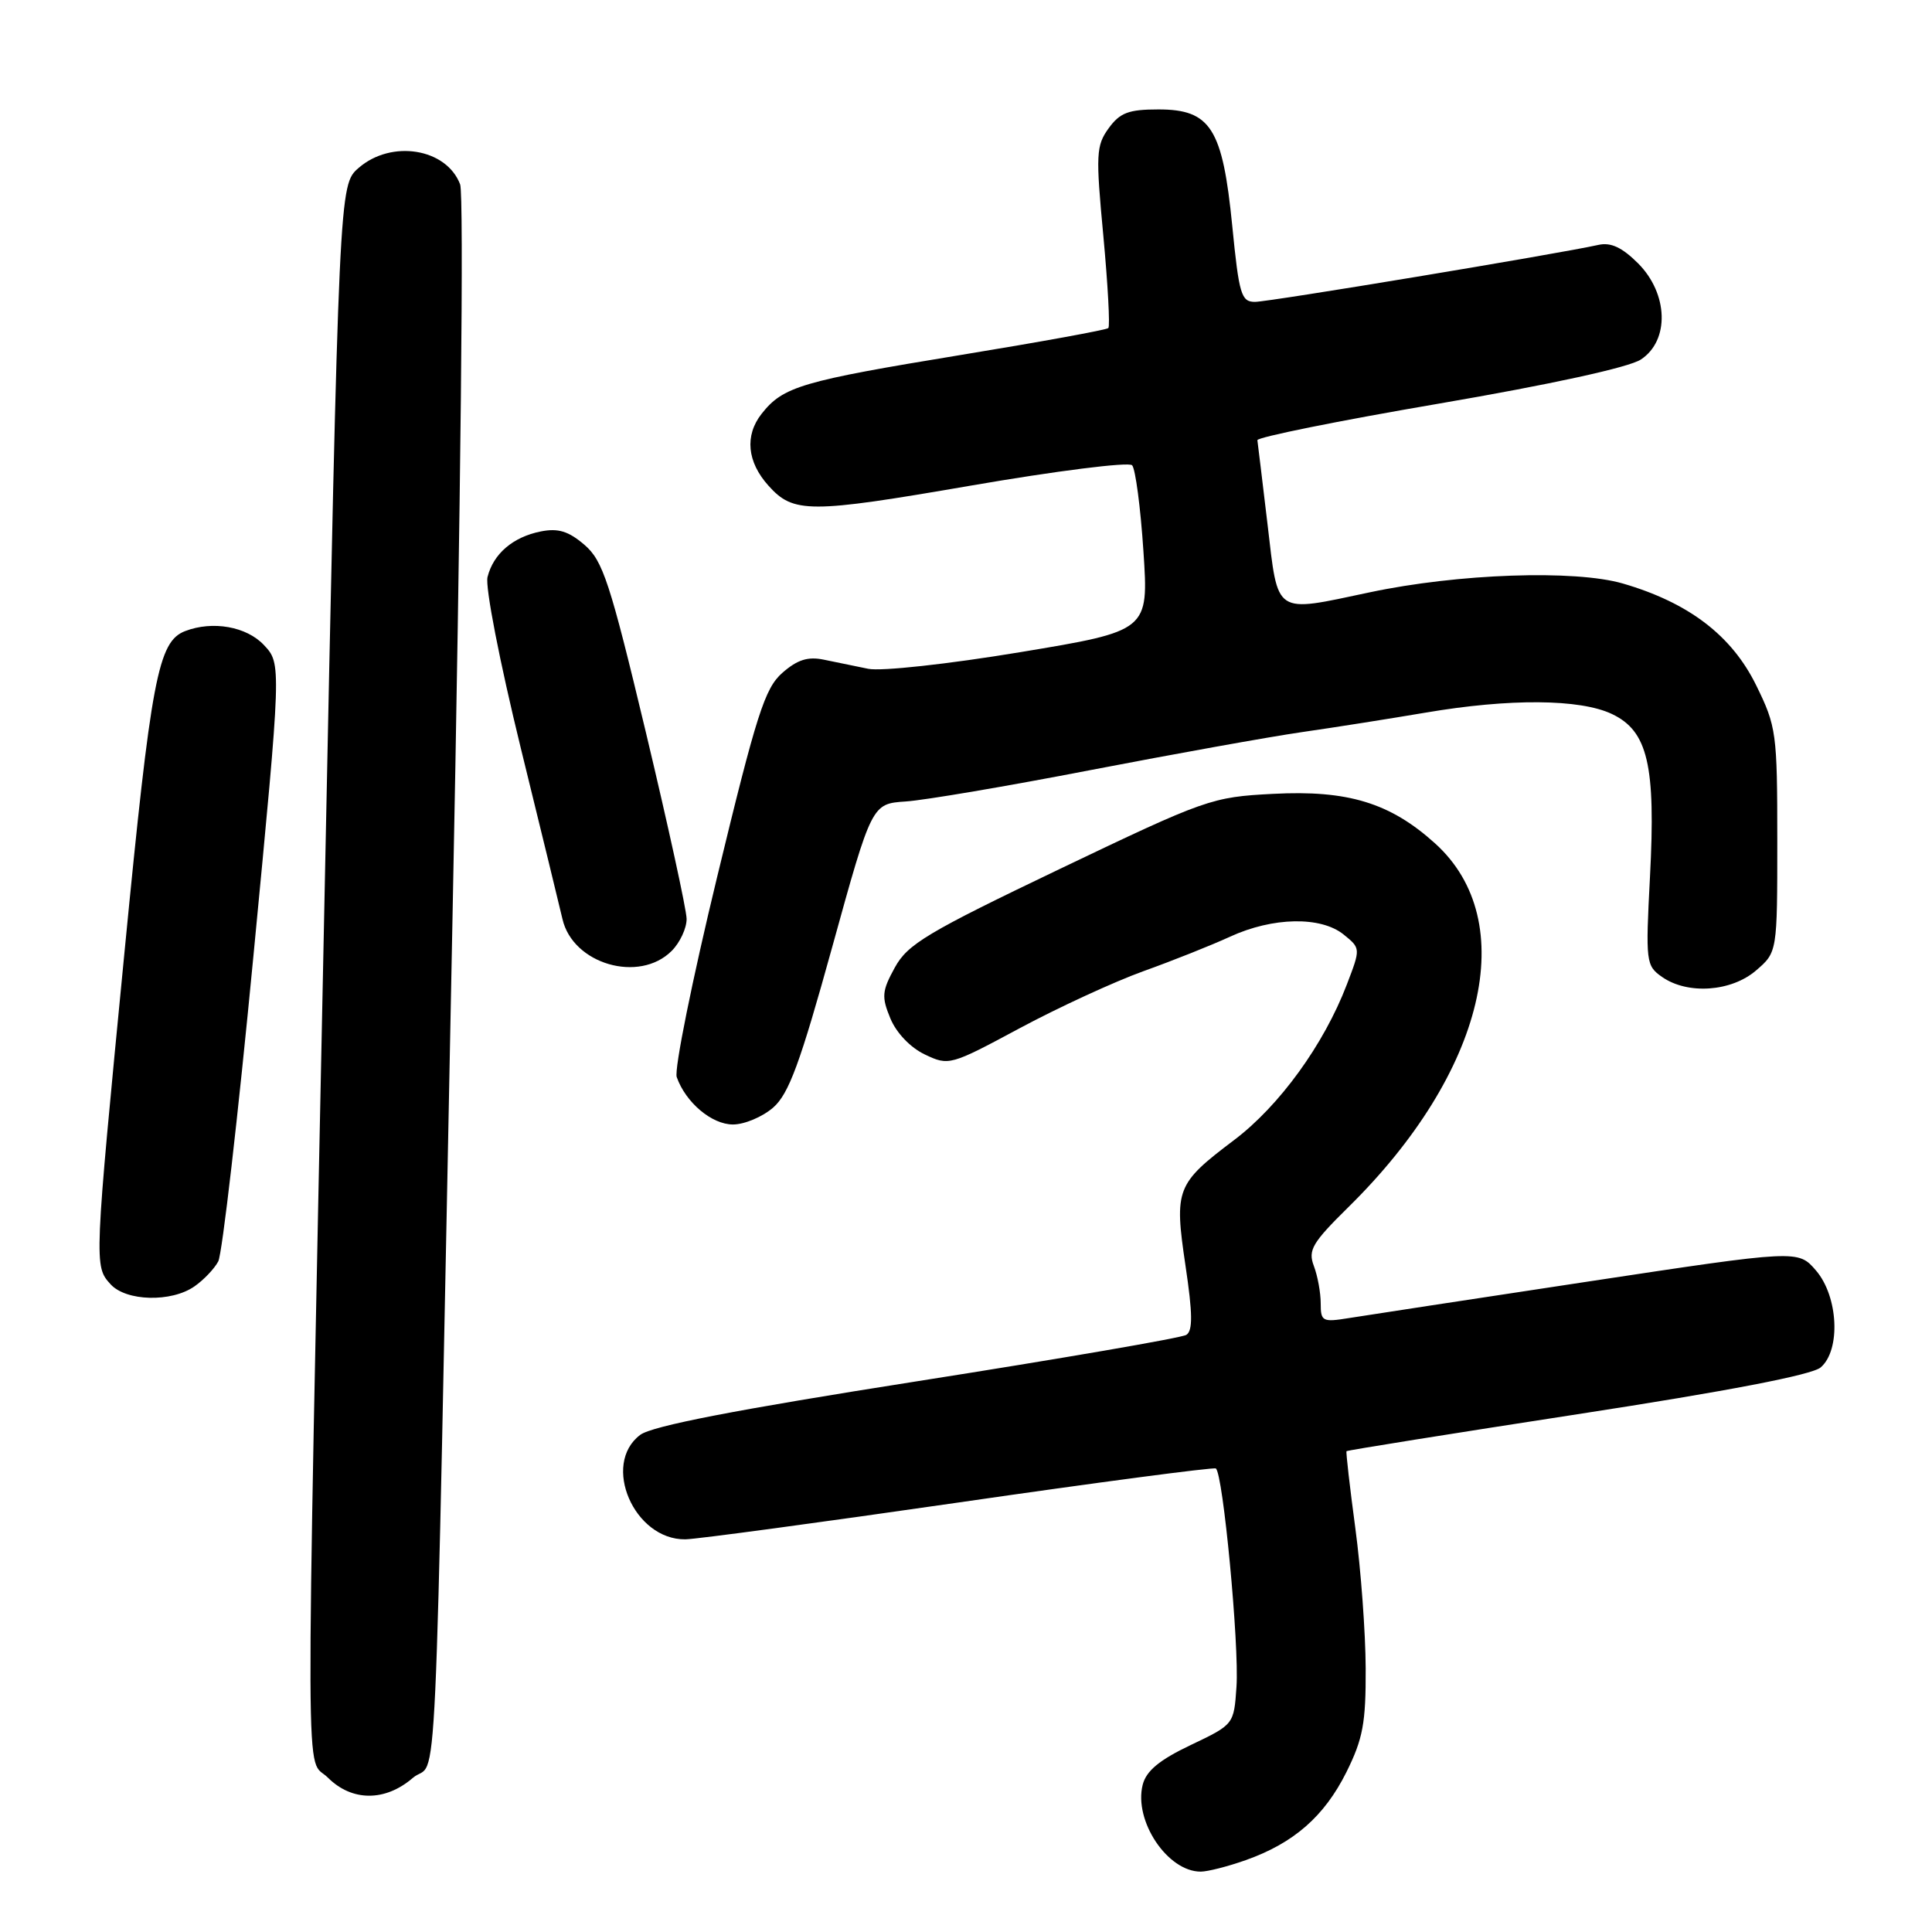 <?xml version="1.0" encoding="UTF-8" standalone="no"?>
<!DOCTYPE svg PUBLIC "-//W3C//DTD SVG 1.1//EN" "http://www.w3.org/Graphics/SVG/1.1/DTD/svg11.dtd" >
<svg xmlns="http://www.w3.org/2000/svg" xmlns:xlink="http://www.w3.org/1999/xlink" version="1.1" viewBox="0 0 256 256">
 <g >
 <path fill="currentColor"
d=" M 165.06 246.48 C 171.42 244.23 175.47 240.69 178.40 234.83 C 180.60 230.40 180.99 228.31 180.96 221.05 C 180.94 216.35 180.33 208.00 179.59 202.50 C 178.85 197.00 178.33 192.41 178.42 192.29 C 178.51 192.17 192.29 189.97 209.04 187.39 C 228.93 184.33 240.11 182.18 241.25 181.19 C 243.93 178.89 243.59 171.80 240.63 168.35 C 238.26 165.60 238.26 165.60 210.38 169.82 C 195.05 172.14 180.81 174.32 178.75 174.65 C 175.23 175.22 175.00 175.10 175.00 172.70 C 175.00 171.28 174.59 169.06 174.09 167.74 C 173.30 165.65 173.87 164.68 178.69 159.93 C 196.79 142.11 201.56 122.06 190.16 111.76 C 184.21 106.38 178.60 104.67 168.69 105.19 C 160.55 105.61 159.81 105.87 140.41 115.15 C 122.84 123.56 120.27 125.10 118.57 128.20 C 116.86 131.31 116.79 132.08 117.98 134.95 C 118.77 136.86 120.64 138.82 122.54 139.72 C 125.72 141.24 125.93 141.18 135.14 136.23 C 140.29 133.47 147.65 130.08 151.50 128.69 C 155.35 127.31 160.53 125.25 163.00 124.11 C 168.67 121.51 175.02 121.39 178.04 123.83 C 180.30 125.66 180.30 125.66 178.46 130.46 C 175.43 138.39 169.53 146.53 163.53 151.06 C 155.84 156.87 155.58 157.55 157.08 167.68 C 158.04 174.09 158.06 176.34 157.19 176.88 C 156.55 177.28 140.51 180.04 121.55 183.02 C 97.49 186.80 86.39 188.95 84.83 190.13 C 79.68 194.01 84.01 204.05 90.81 203.97 C 92.29 203.95 108.57 201.75 127.00 199.09 C 145.43 196.42 160.77 194.40 161.10 194.58 C 162.05 195.13 164.22 218.00 163.84 223.50 C 163.50 228.50 163.50 228.50 157.77 231.23 C 153.61 233.21 151.88 234.65 151.41 236.50 C 150.21 241.28 154.70 248.00 159.10 248.00 C 160.01 248.00 162.69 247.32 165.06 246.48 Z  M 54.69 235.59 C 58.09 232.67 57.50 245.34 59.96 121.61 C 61.06 66.13 61.48 25.77 60.97 24.43 C 59.16 19.65 51.87 18.47 47.52 22.25 C 44.93 24.50 44.93 24.50 42.98 120.00 C 40.47 242.63 40.43 232.52 43.45 235.55 C 46.63 238.72 51.03 238.74 54.69 235.59 Z  M 25.77 170.45 C 26.99 169.60 28.41 168.11 28.92 167.14 C 29.44 166.18 31.54 147.96 33.58 126.67 C 37.30 87.95 37.30 87.95 34.97 85.47 C 32.67 83.02 28.19 82.22 24.54 83.62 C 20.94 85.00 20.03 89.82 16.51 126.02 C 12.46 167.72 12.46 167.75 14.65 170.17 C 16.71 172.44 22.71 172.59 25.77 170.45 Z  M 102.46 146.75 C 104.53 144.93 106.02 140.87 110.27 125.50 C 115.52 106.50 115.52 106.50 120.01 106.20 C 122.48 106.04 133.50 104.17 144.50 102.04 C 155.50 99.92 168.10 97.65 172.50 97.01 C 176.90 96.38 184.27 95.21 188.88 94.43 C 200.03 92.53 209.35 92.60 213.59 94.61 C 218.35 96.87 219.41 101.39 218.63 116.20 C 218.04 127.48 218.10 127.96 220.23 129.45 C 223.62 131.82 229.40 131.42 232.69 128.59 C 235.50 126.17 235.50 126.17 235.50 111.34 C 235.50 97.12 235.38 96.26 232.71 90.82 C 229.47 84.21 223.77 79.86 215.04 77.32 C 208.66 75.47 193.21 76.00 181.48 78.49 C 168.72 81.19 169.39 81.63 167.96 69.52 C 167.27 63.75 166.67 58.72 166.61 58.33 C 166.55 57.94 177.38 55.75 190.67 53.48 C 205.49 50.94 215.84 48.68 217.42 47.64 C 221.25 45.13 221.07 38.92 217.05 34.89 C 214.93 32.78 213.44 32.08 211.80 32.45 C 206.40 33.65 168.14 40.00 166.29 40.00 C 164.47 40.00 164.18 39.03 163.28 29.93 C 162.00 17.00 160.42 14.50 153.50 14.50 C 149.55 14.50 148.40 14.93 146.90 17.00 C 145.24 19.30 145.18 20.45 146.20 31.27 C 146.80 37.74 147.10 43.23 146.86 43.47 C 146.63 43.71 137.90 45.30 127.46 47.01 C 106.13 50.51 103.77 51.21 100.91 54.84 C 98.66 57.71 98.99 61.21 101.83 64.36 C 105.13 68.04 107.23 68.04 128.56 64.36 C 139.91 62.40 149.56 61.18 150.01 61.65 C 150.45 62.12 151.13 67.24 151.51 73.04 C 152.21 83.59 152.21 83.59 135.16 86.42 C 125.62 88.00 116.76 88.97 115.05 88.62 C 113.37 88.28 110.72 87.73 109.16 87.41 C 107.04 86.97 105.64 87.42 103.66 89.16 C 101.34 91.20 100.24 94.64 95.02 116.22 C 91.73 129.81 89.32 141.73 89.67 142.72 C 90.86 146.09 94.31 149.00 97.12 149.00 C 98.64 149.00 101.04 147.99 102.46 146.75 Z  M 89.00 126.00 C 90.10 124.90 90.99 122.99 90.98 121.75 C 90.96 120.51 88.53 109.39 85.58 97.03 C 80.81 77.10 79.89 74.30 77.44 72.19 C 75.33 70.38 73.96 69.96 71.65 70.42 C 67.96 71.16 65.37 73.38 64.60 76.46 C 64.27 77.76 66.21 87.70 69.01 99.14 C 71.76 110.34 74.24 120.52 74.53 121.78 C 75.90 127.75 84.69 130.31 89.00 126.00 Z "/>
</g>
</svg>